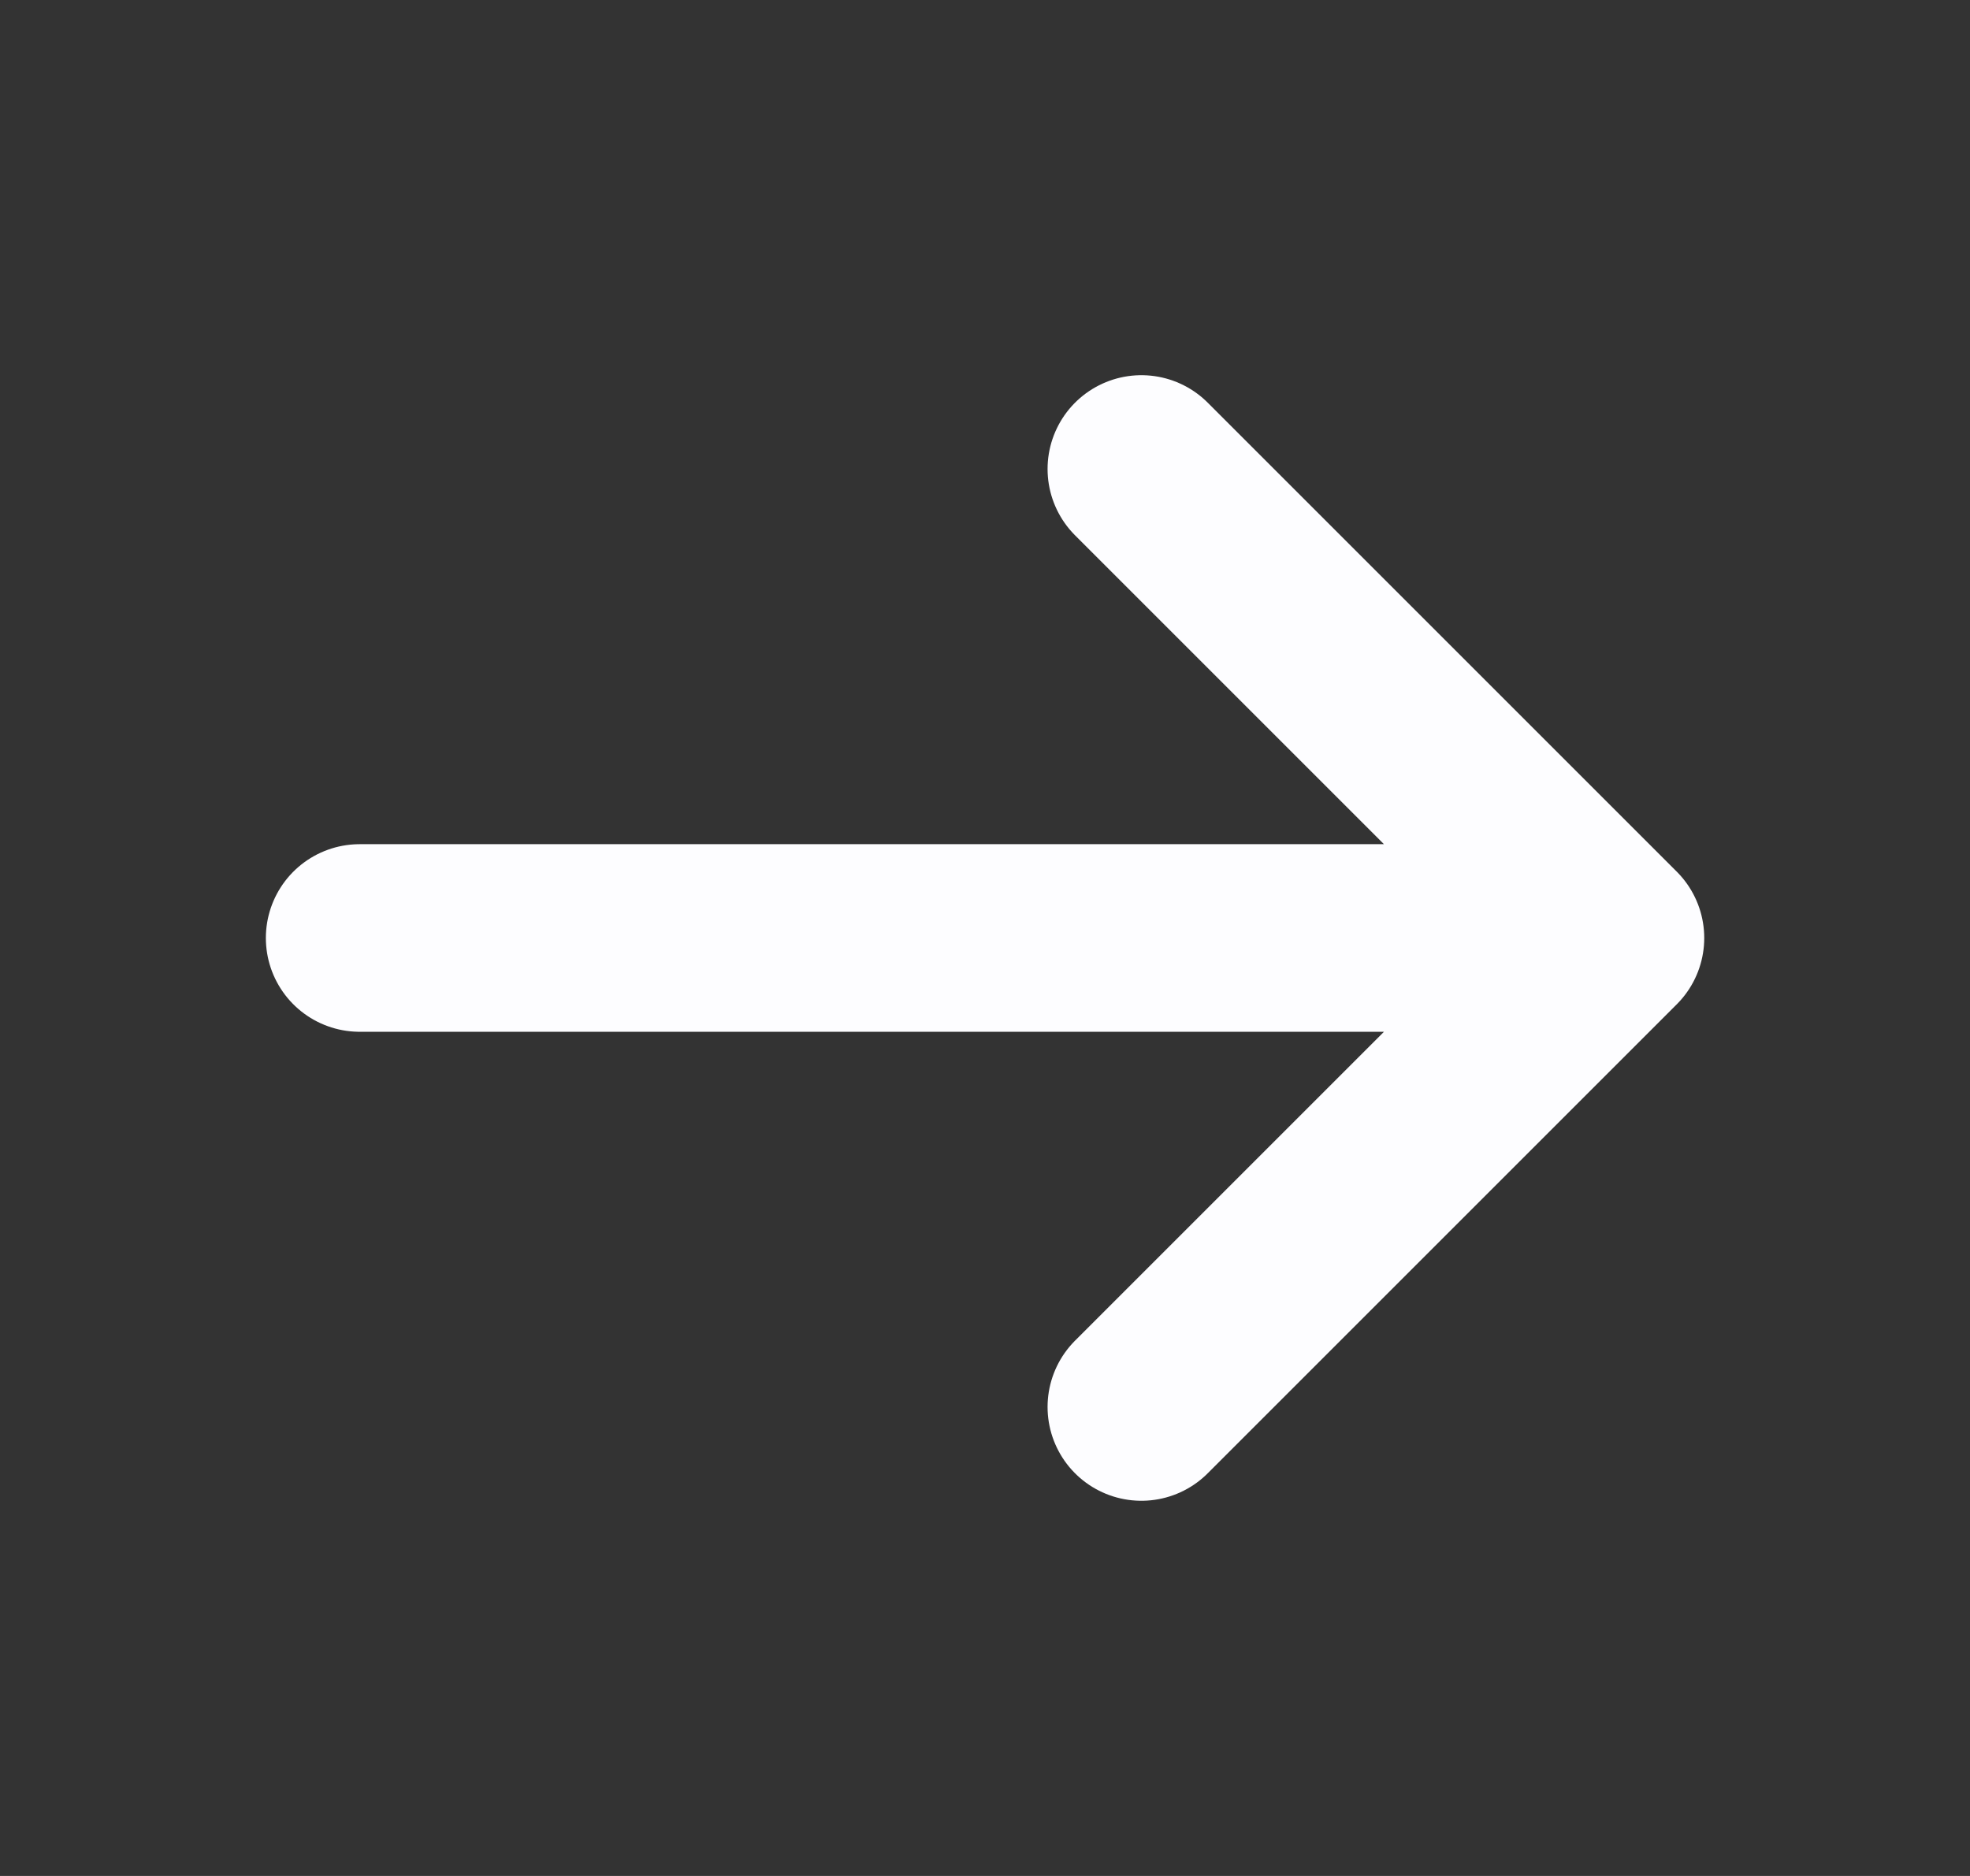 <svg width="21" height="20" viewBox="0 0 21 20" fill="none" xmlns="http://www.w3.org/2000/svg">
<rect x="0" y="0" width="21" height="20" fill="#333333" stroke="none"/>
<path d="M3.834 10L17.167 10M17.167 10L12.167 15M17.167 10L12.167 5" stroke="#FDFDFF" stroke-width="2" stroke-linecap="round" stroke-linejoin="round"/>
</svg>

